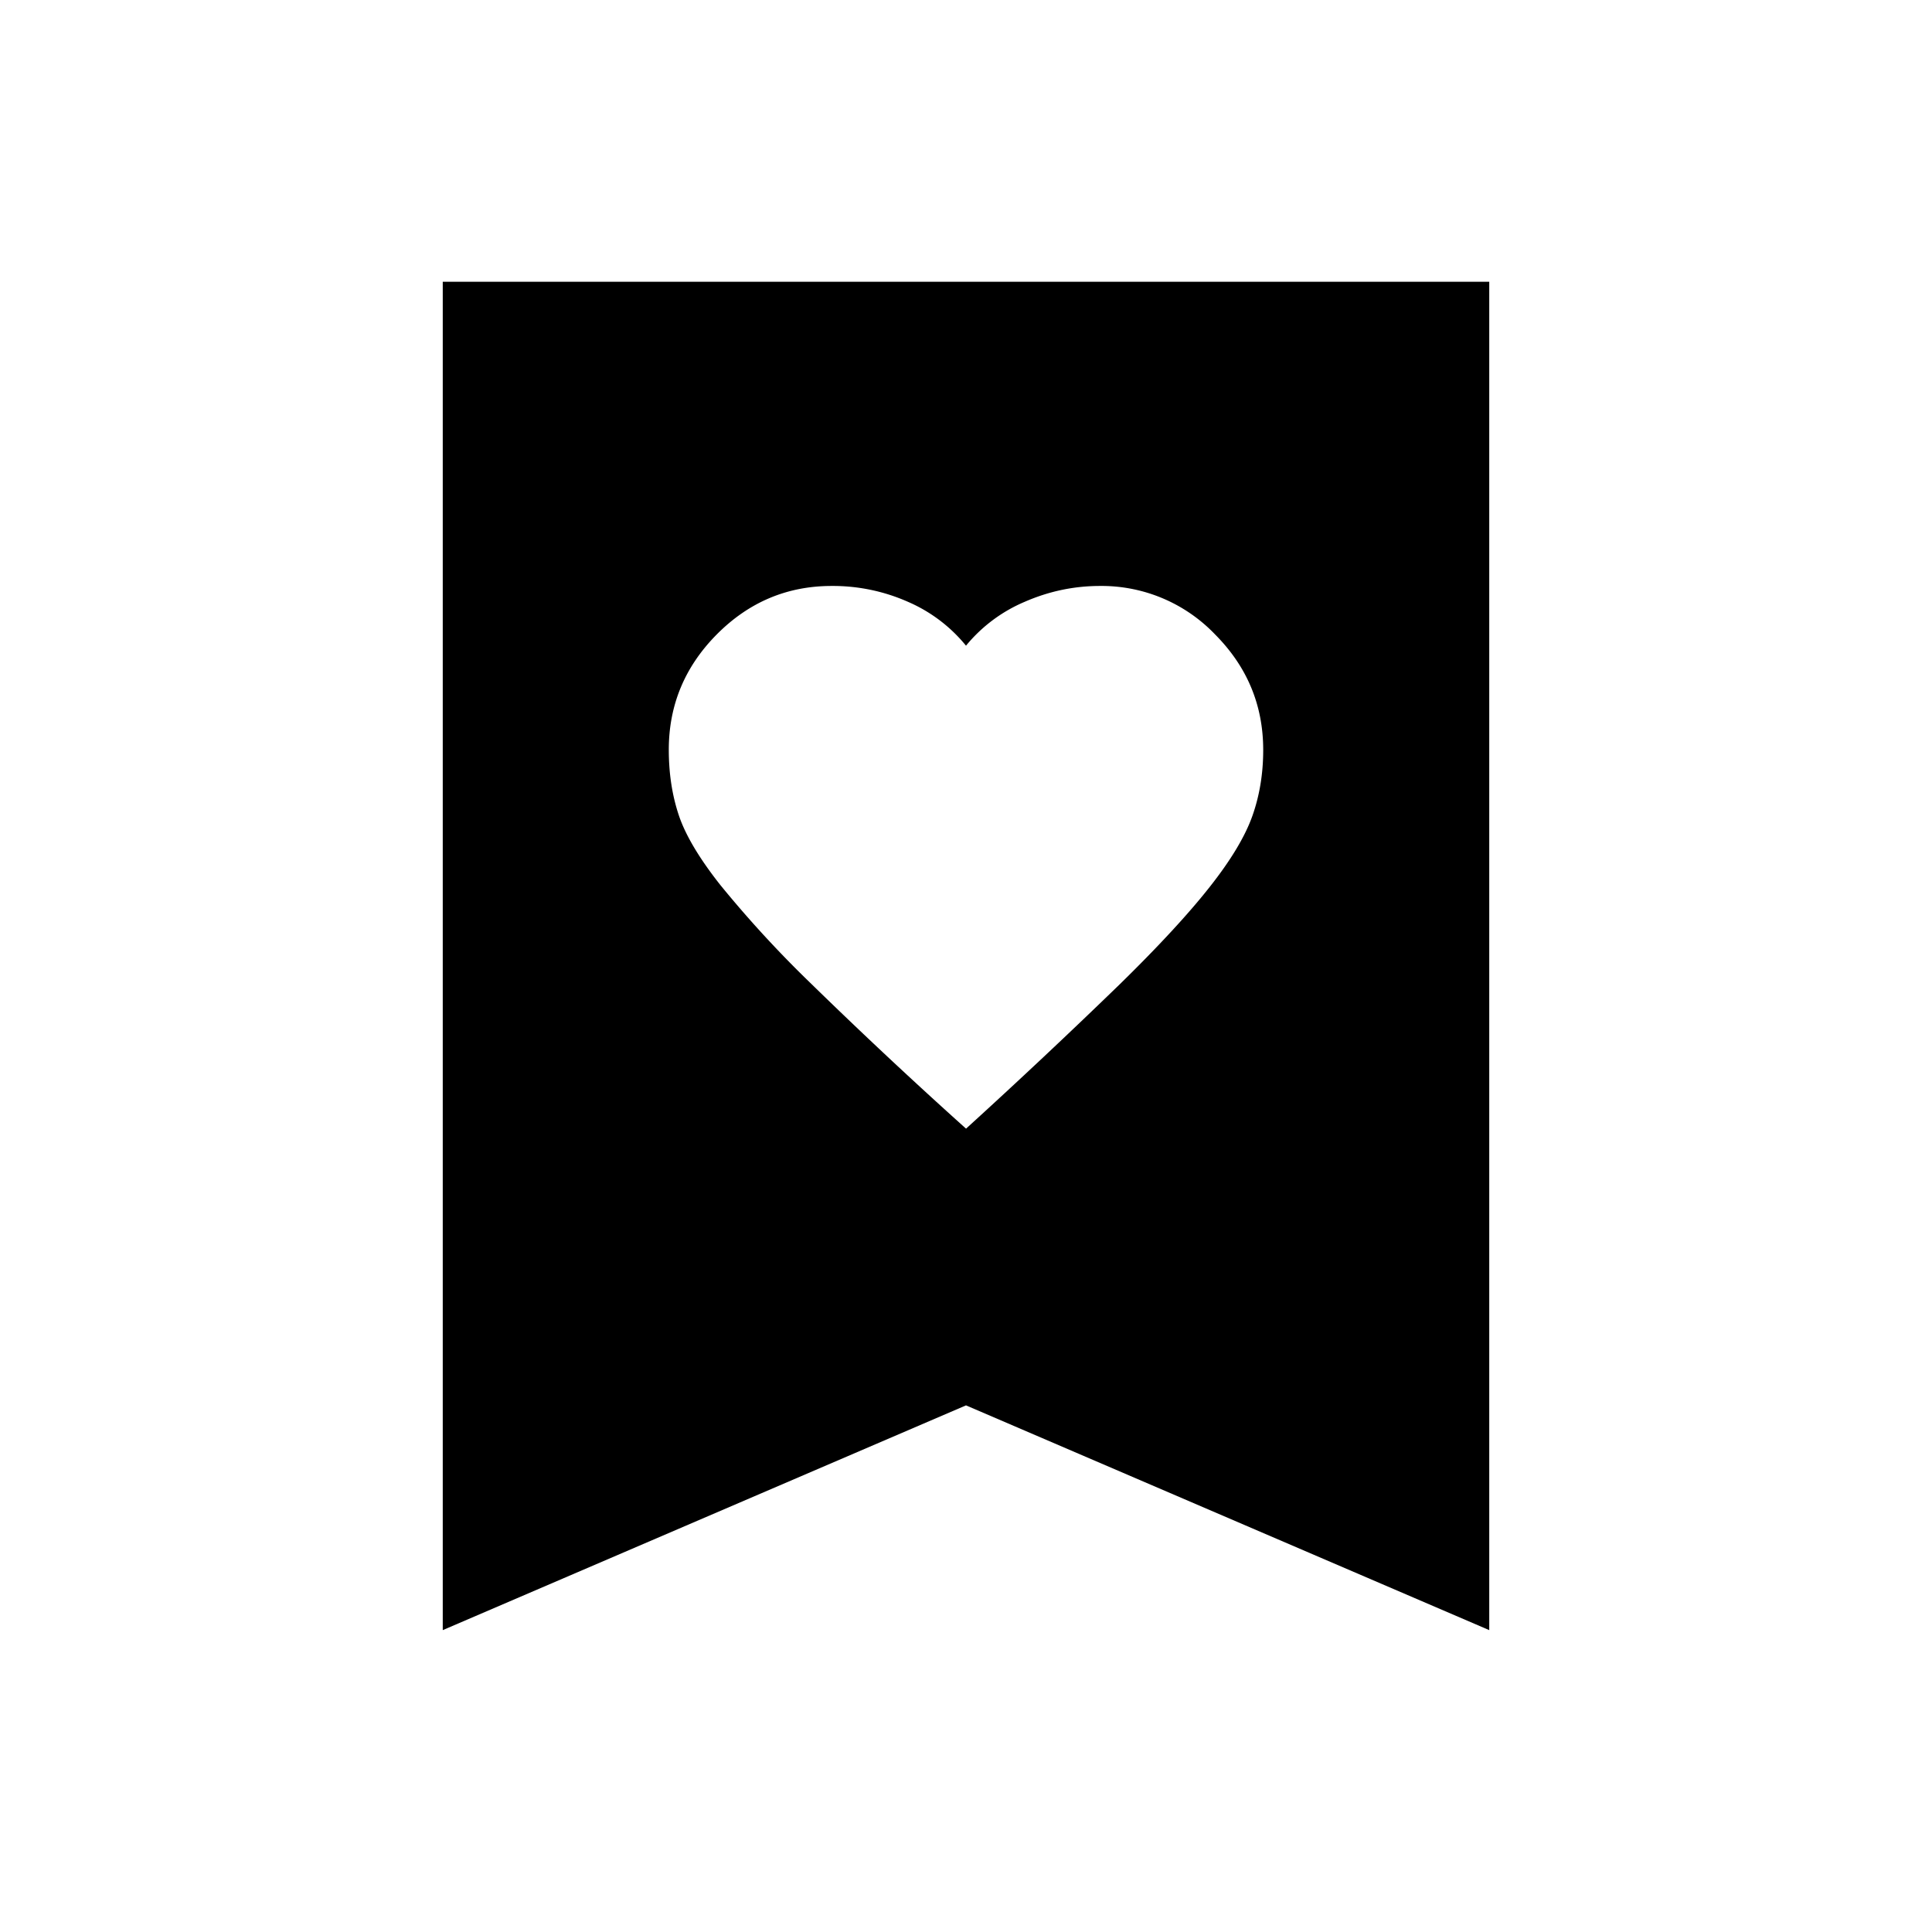 <svg xmlns="http://www.w3.org/2000/svg" width="24" height="24" viewBox="0 0 24 24" fill='currentColor'><path d="M12 14.021a82 82 0 0 0 1.909-1.793q.72-.705 1.116-1.207.396-.501.532-.884.135-.381.135-.821 0-.834-.598-1.435a1.95 1.95 0 0 0-1.429-.602q-.485 0-.936.197a1.9 1.9 0 0 0-.729.545 1.9 1.9 0 0 0-.721-.545 2.3 2.3 0 0 0-.948-.197q-.828 0-1.425.6-.598.602-.598 1.434 0 .44.123.81.123.372.519.873a14 14 0 0 0 1.114 1.212A63 63 0 0 0 12 14.02m-6.5 6.23V3.5h13v16.75L12 17.458z"/></svg>